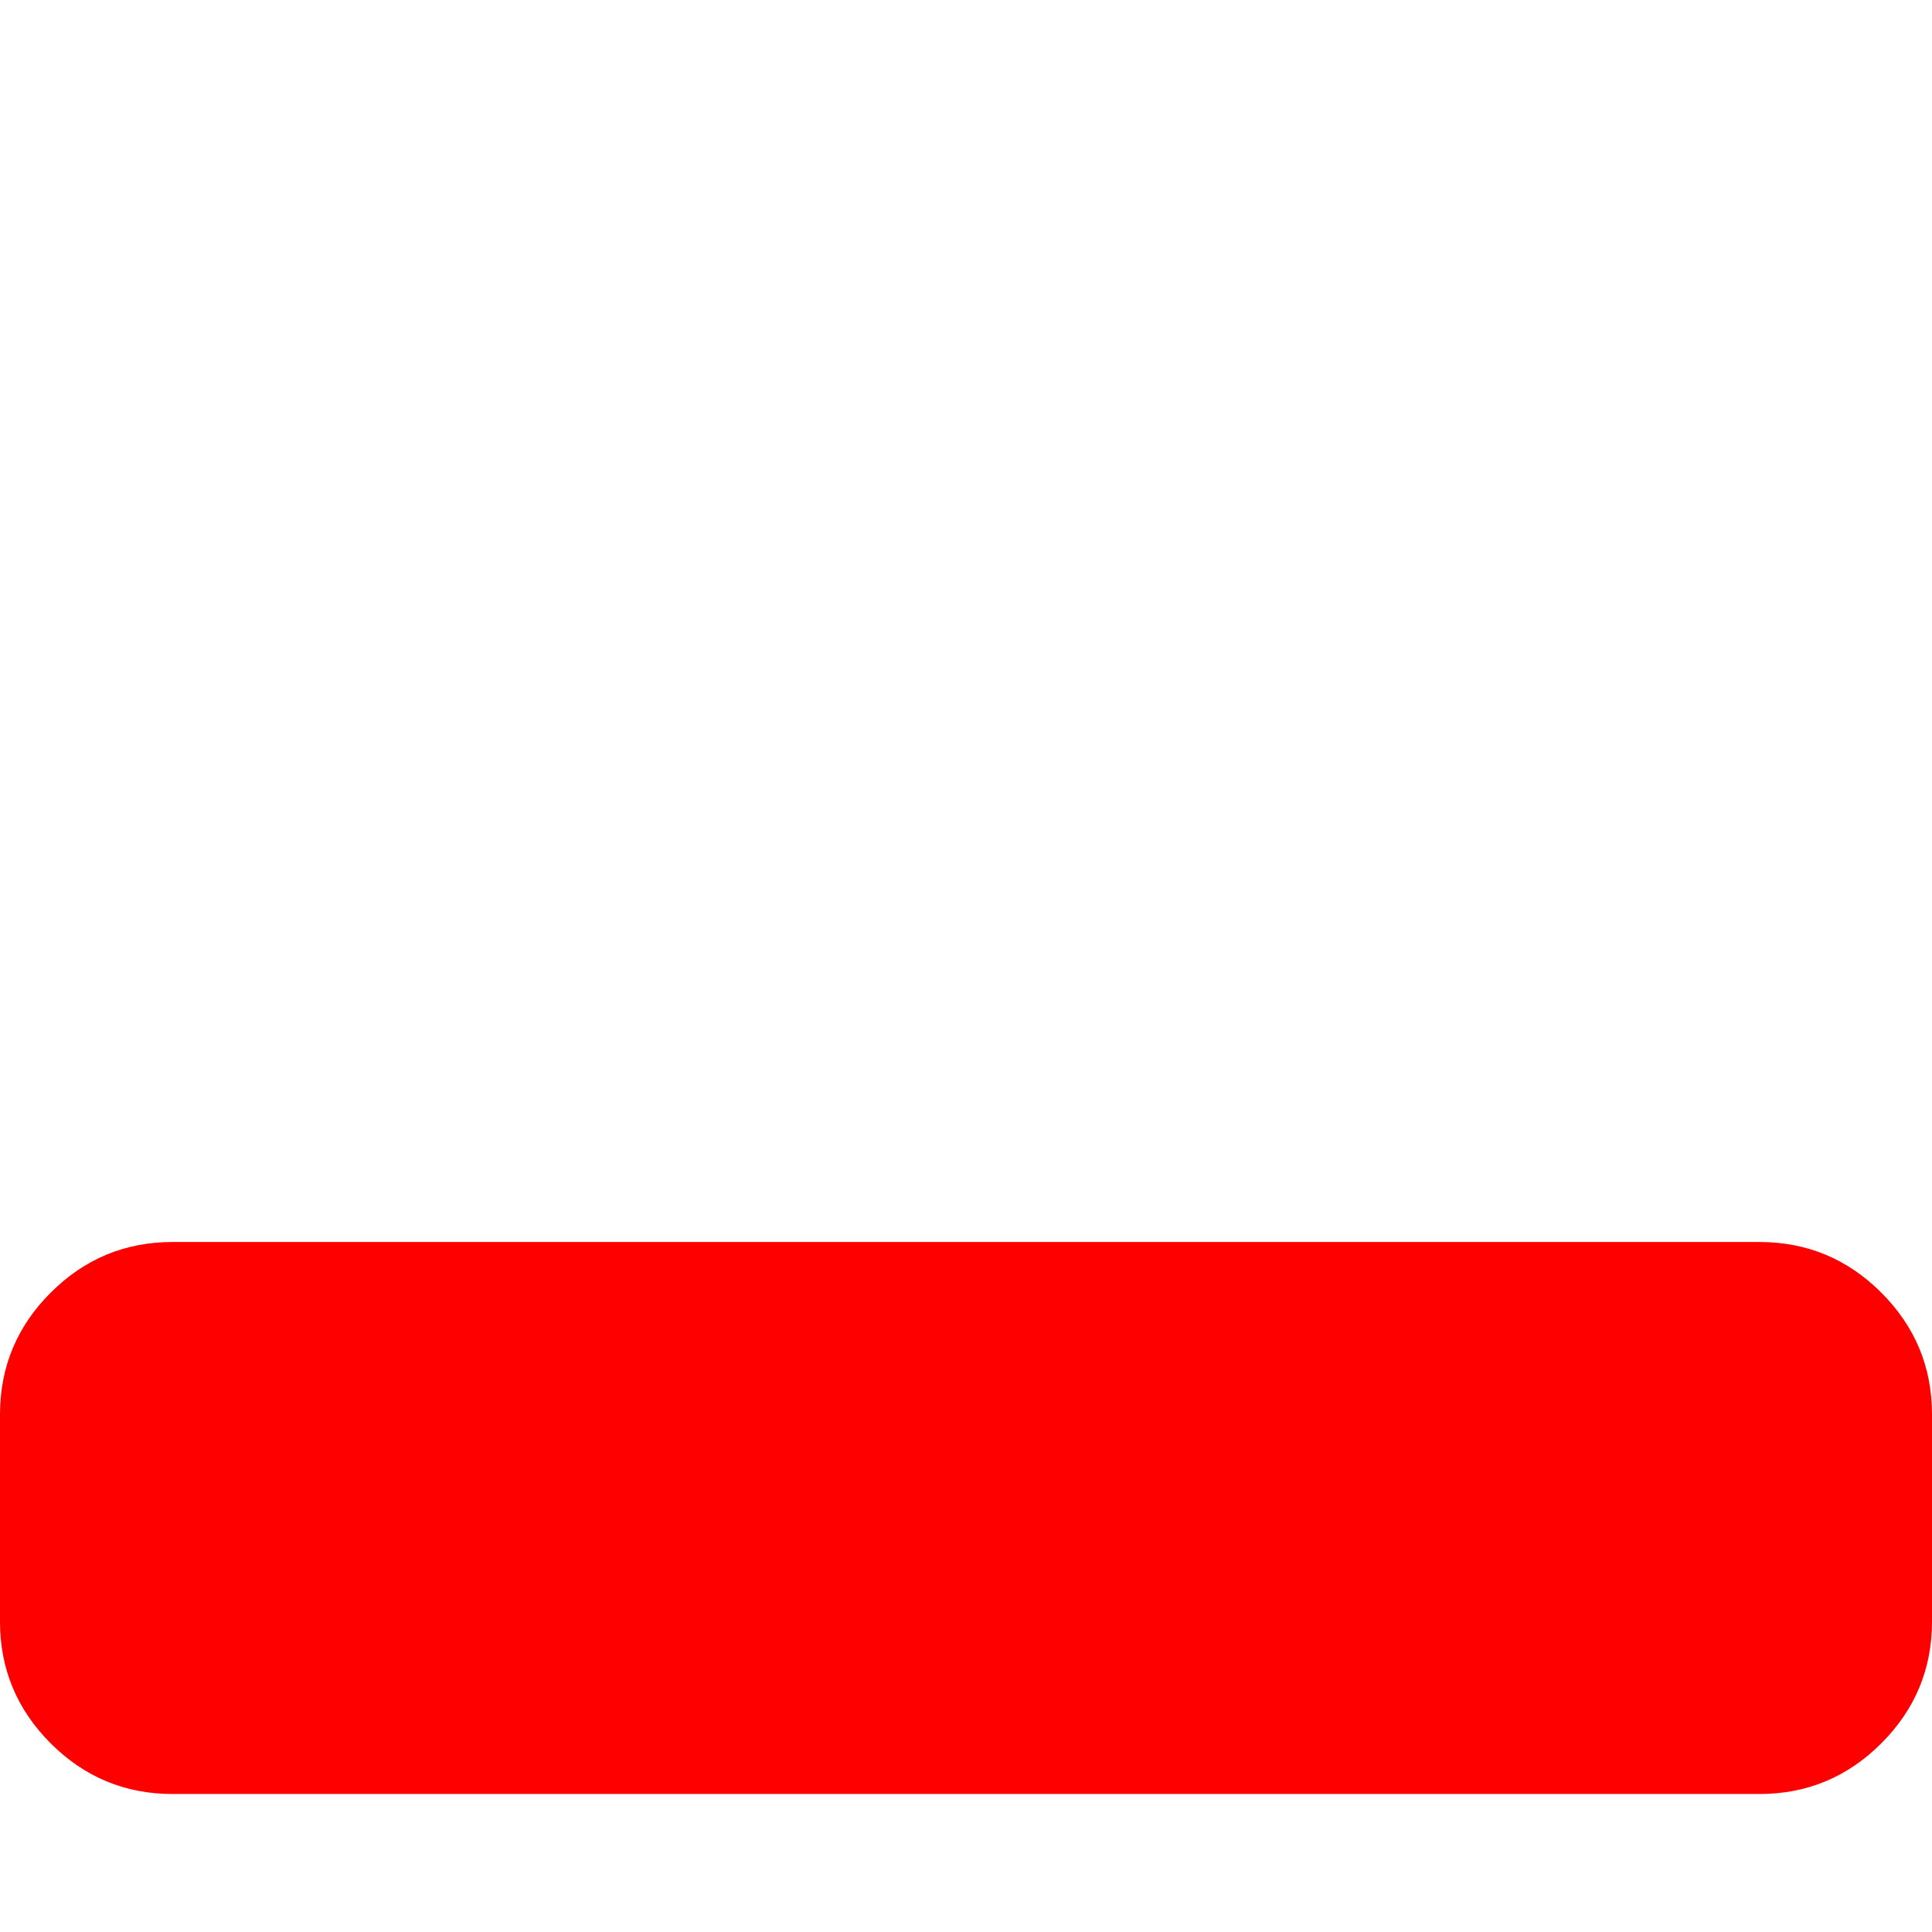 <?xml version="1.0" encoding="utf-8"?>
<svg width="1792" height="1792" viewBox="0 0 1792 1792" xmlns="http://www.w3.org/2000/svg"><path d="M1792 1312v192q0 66-47 113t-113 47h-1472q-66 0-113-47t-47-113v-192q0-66 47-113t113-47h1472q66 0 113 47t47 113z" fill="#f00"/></svg>